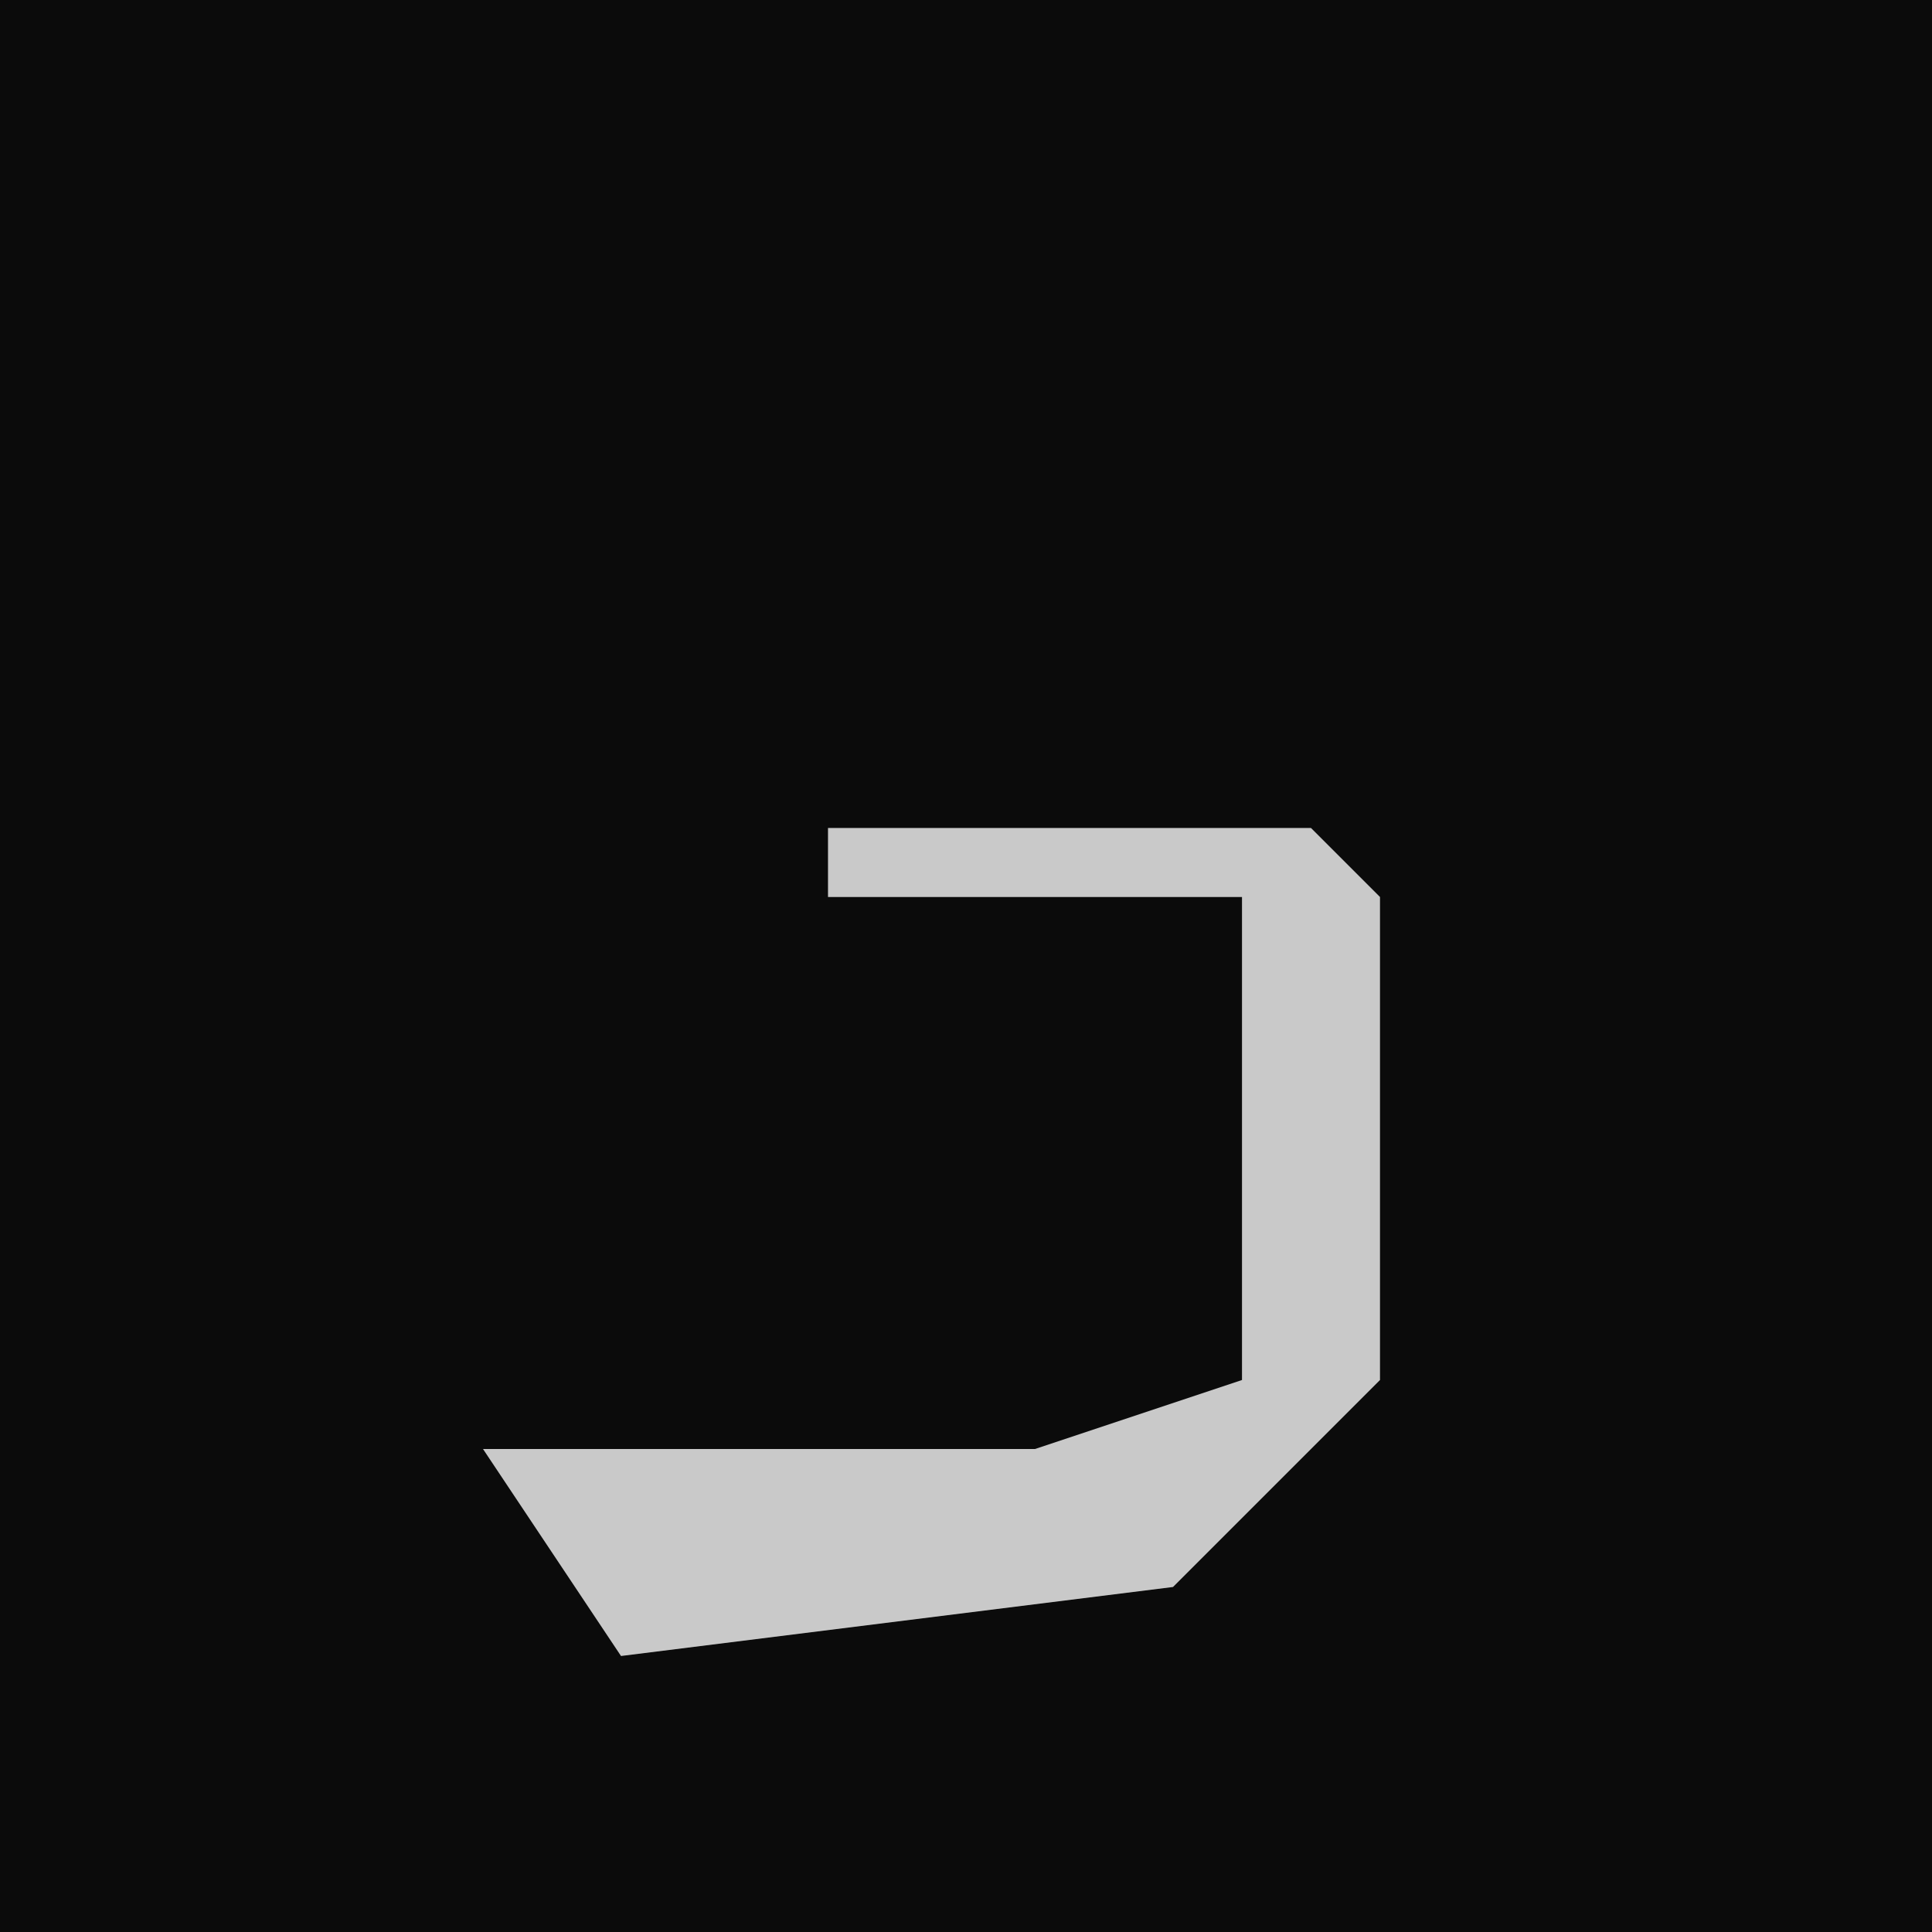 <?xml version="1.0" encoding="UTF-8"?>
<svg version="1.1" xmlns="http://www.w3.org/2000/svg" width="28" height="28">
<path d="M0,0 L28,0 L28,28 L0,28 Z " fill="#0B0B0B" transform="translate(0,0)"/>
<path d="M0,0 L7,0 L8,1 L8,8 L5,11 L-3,12 L-5,9 L3,9 L6,8 L6,1 L0,1 Z " fill="#C9C9C9" transform="translate(12,12)"/>
</svg>
